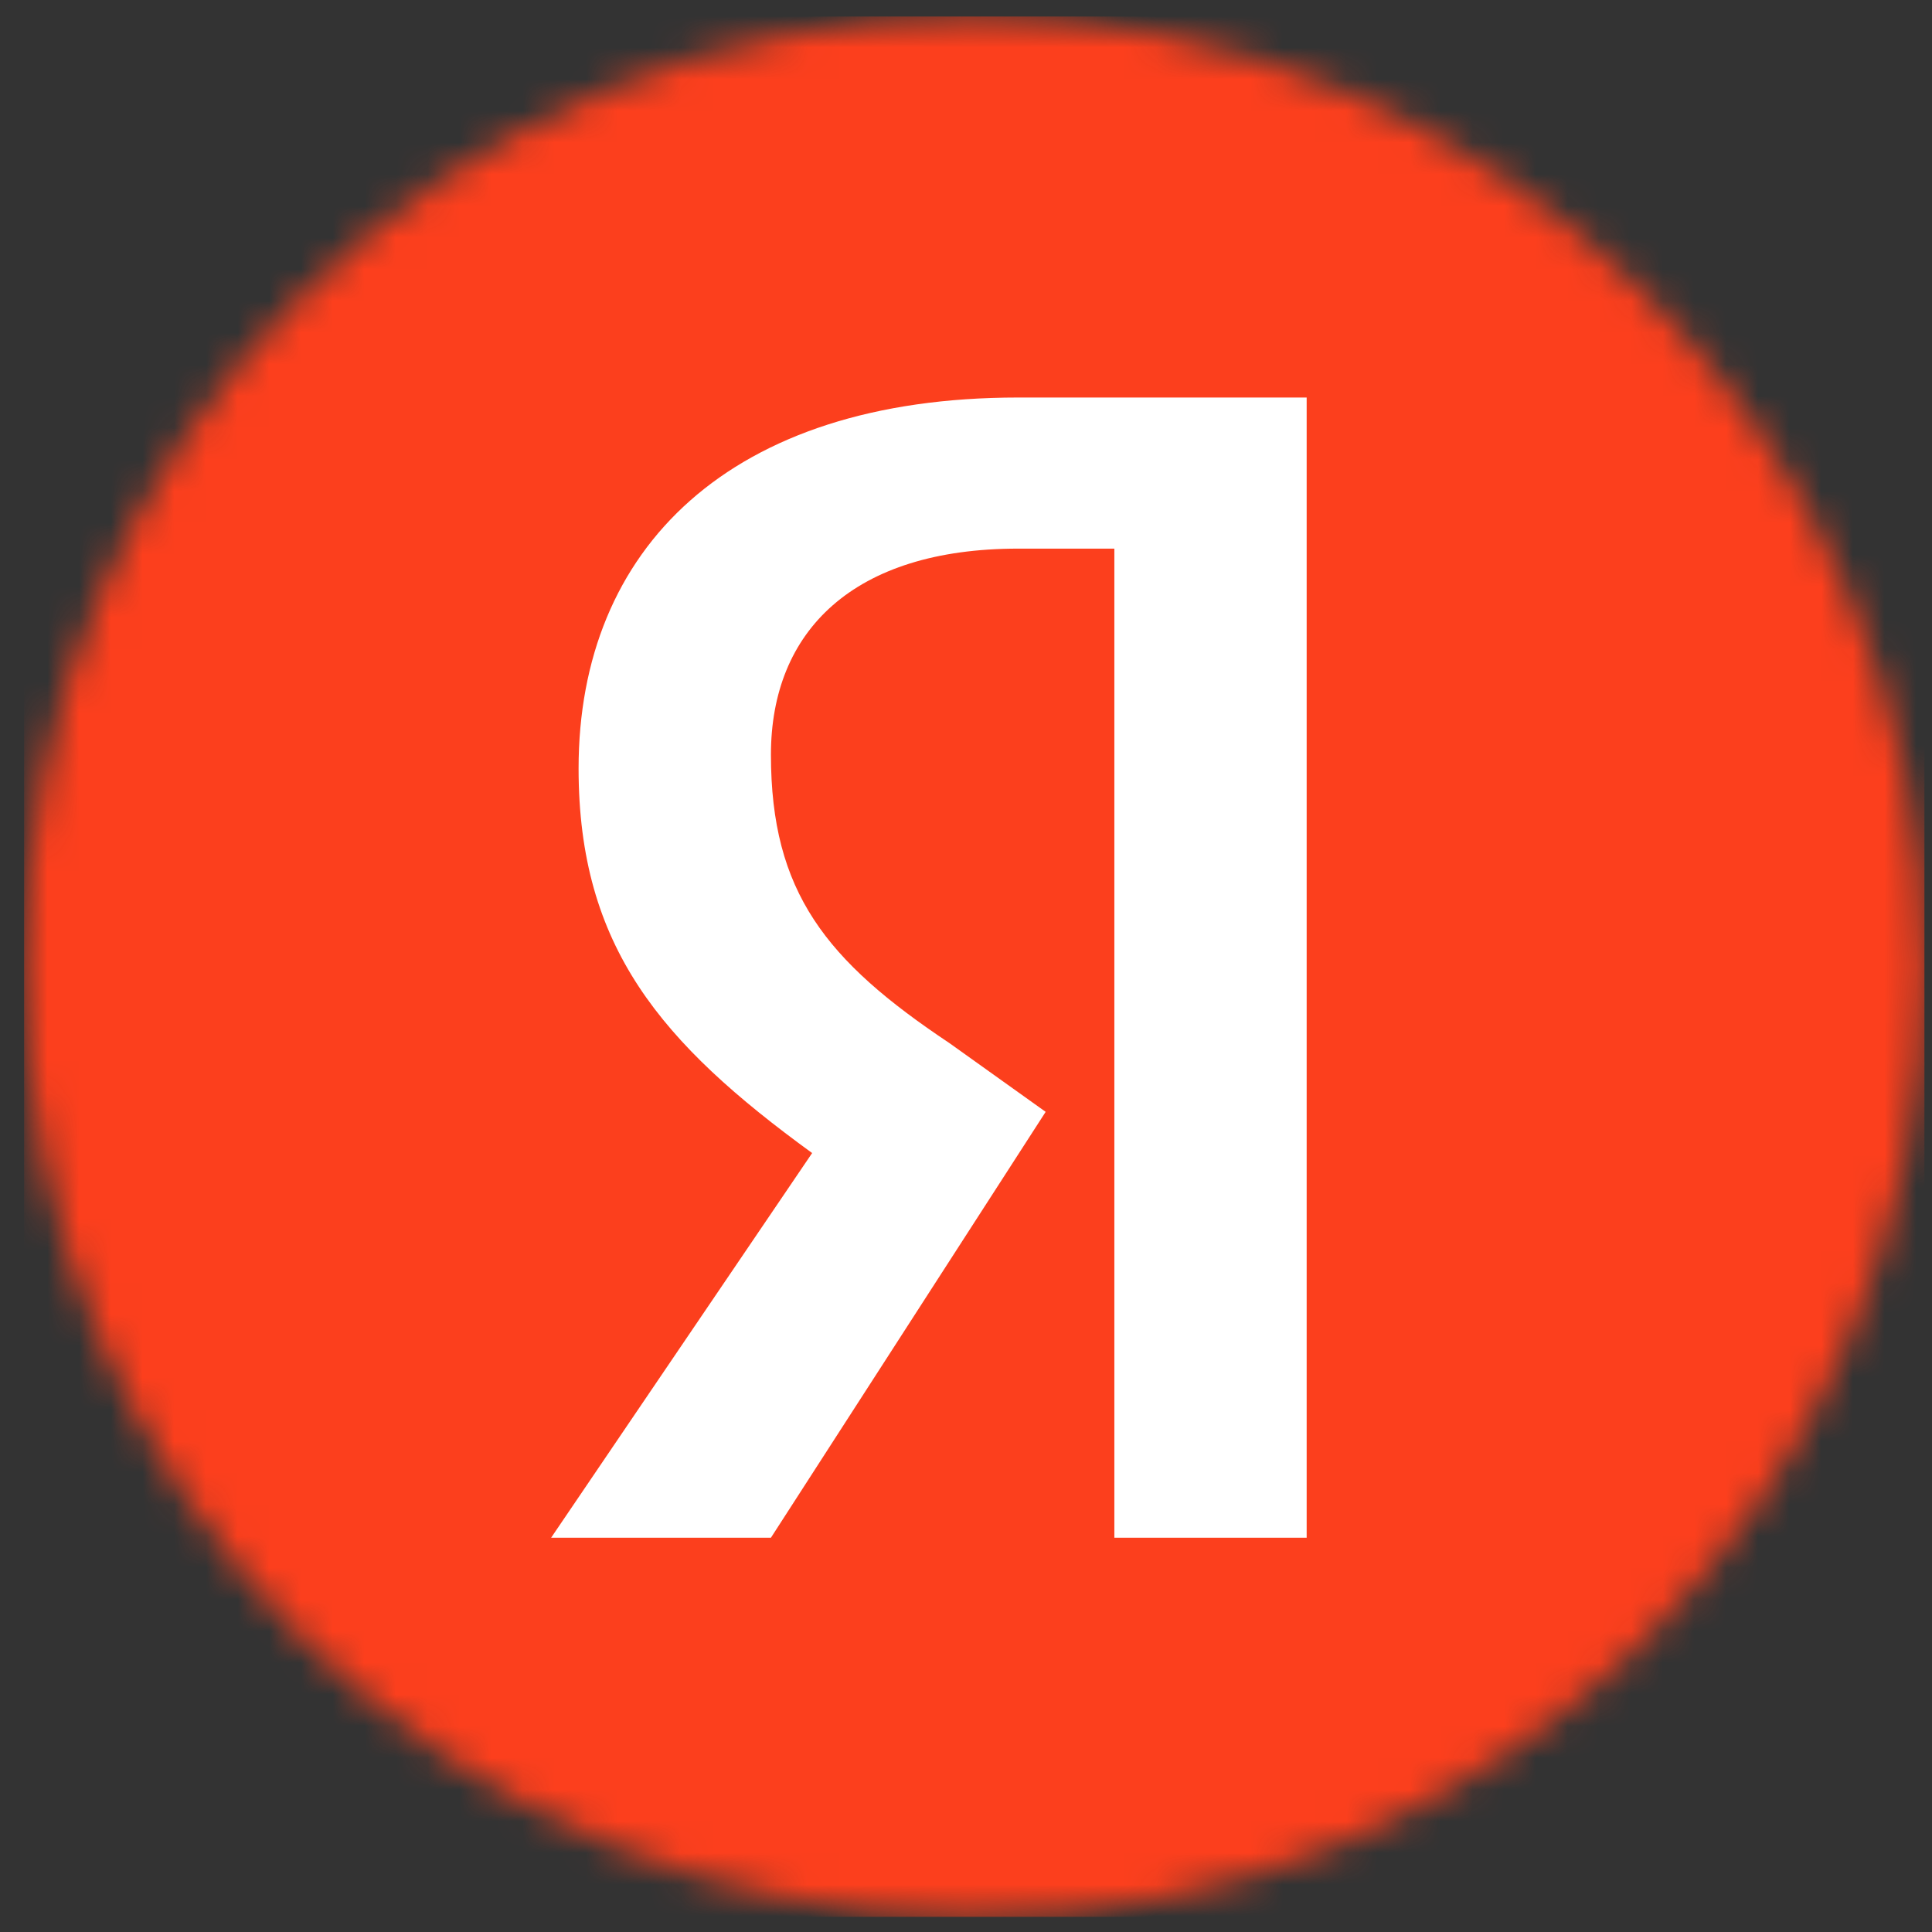 <svg width="61" height="61" viewBox="0 0 61 61" fill="none" xmlns="http://www.w3.org/2000/svg">
<rect x="0" y="0" width="61" height="61" fill="#333333" stroke="none"/>
<mask id="mask0_2113_3083" style="mask-type:alpha" maskUnits="userSpaceOnUse" x="0" y="0" width="61" height="61">
<circle cx="30.761" cy="30.521" r="30" fill="white"/>
</mask>
<g mask="url(#mask0_2113_3083)">
<rect width="60" height="60" transform="translate(0.761 0.521)" fill="#FC3F1D"/>
<path d="M35.184 17.322H32.148C26.943 17.322 24.341 19.924 24.341 23.828C24.341 28.165 26.076 30.334 29.979 32.936L33.015 35.105L24.341 48.551H17.401L25.642 36.406C20.871 32.936 18.268 29.9 18.268 24.262C18.268 17.322 23.039 12.551 32.148 12.551H41.256V48.551H35.184V17.322Z" fill="white"/>
</g>
</svg>
